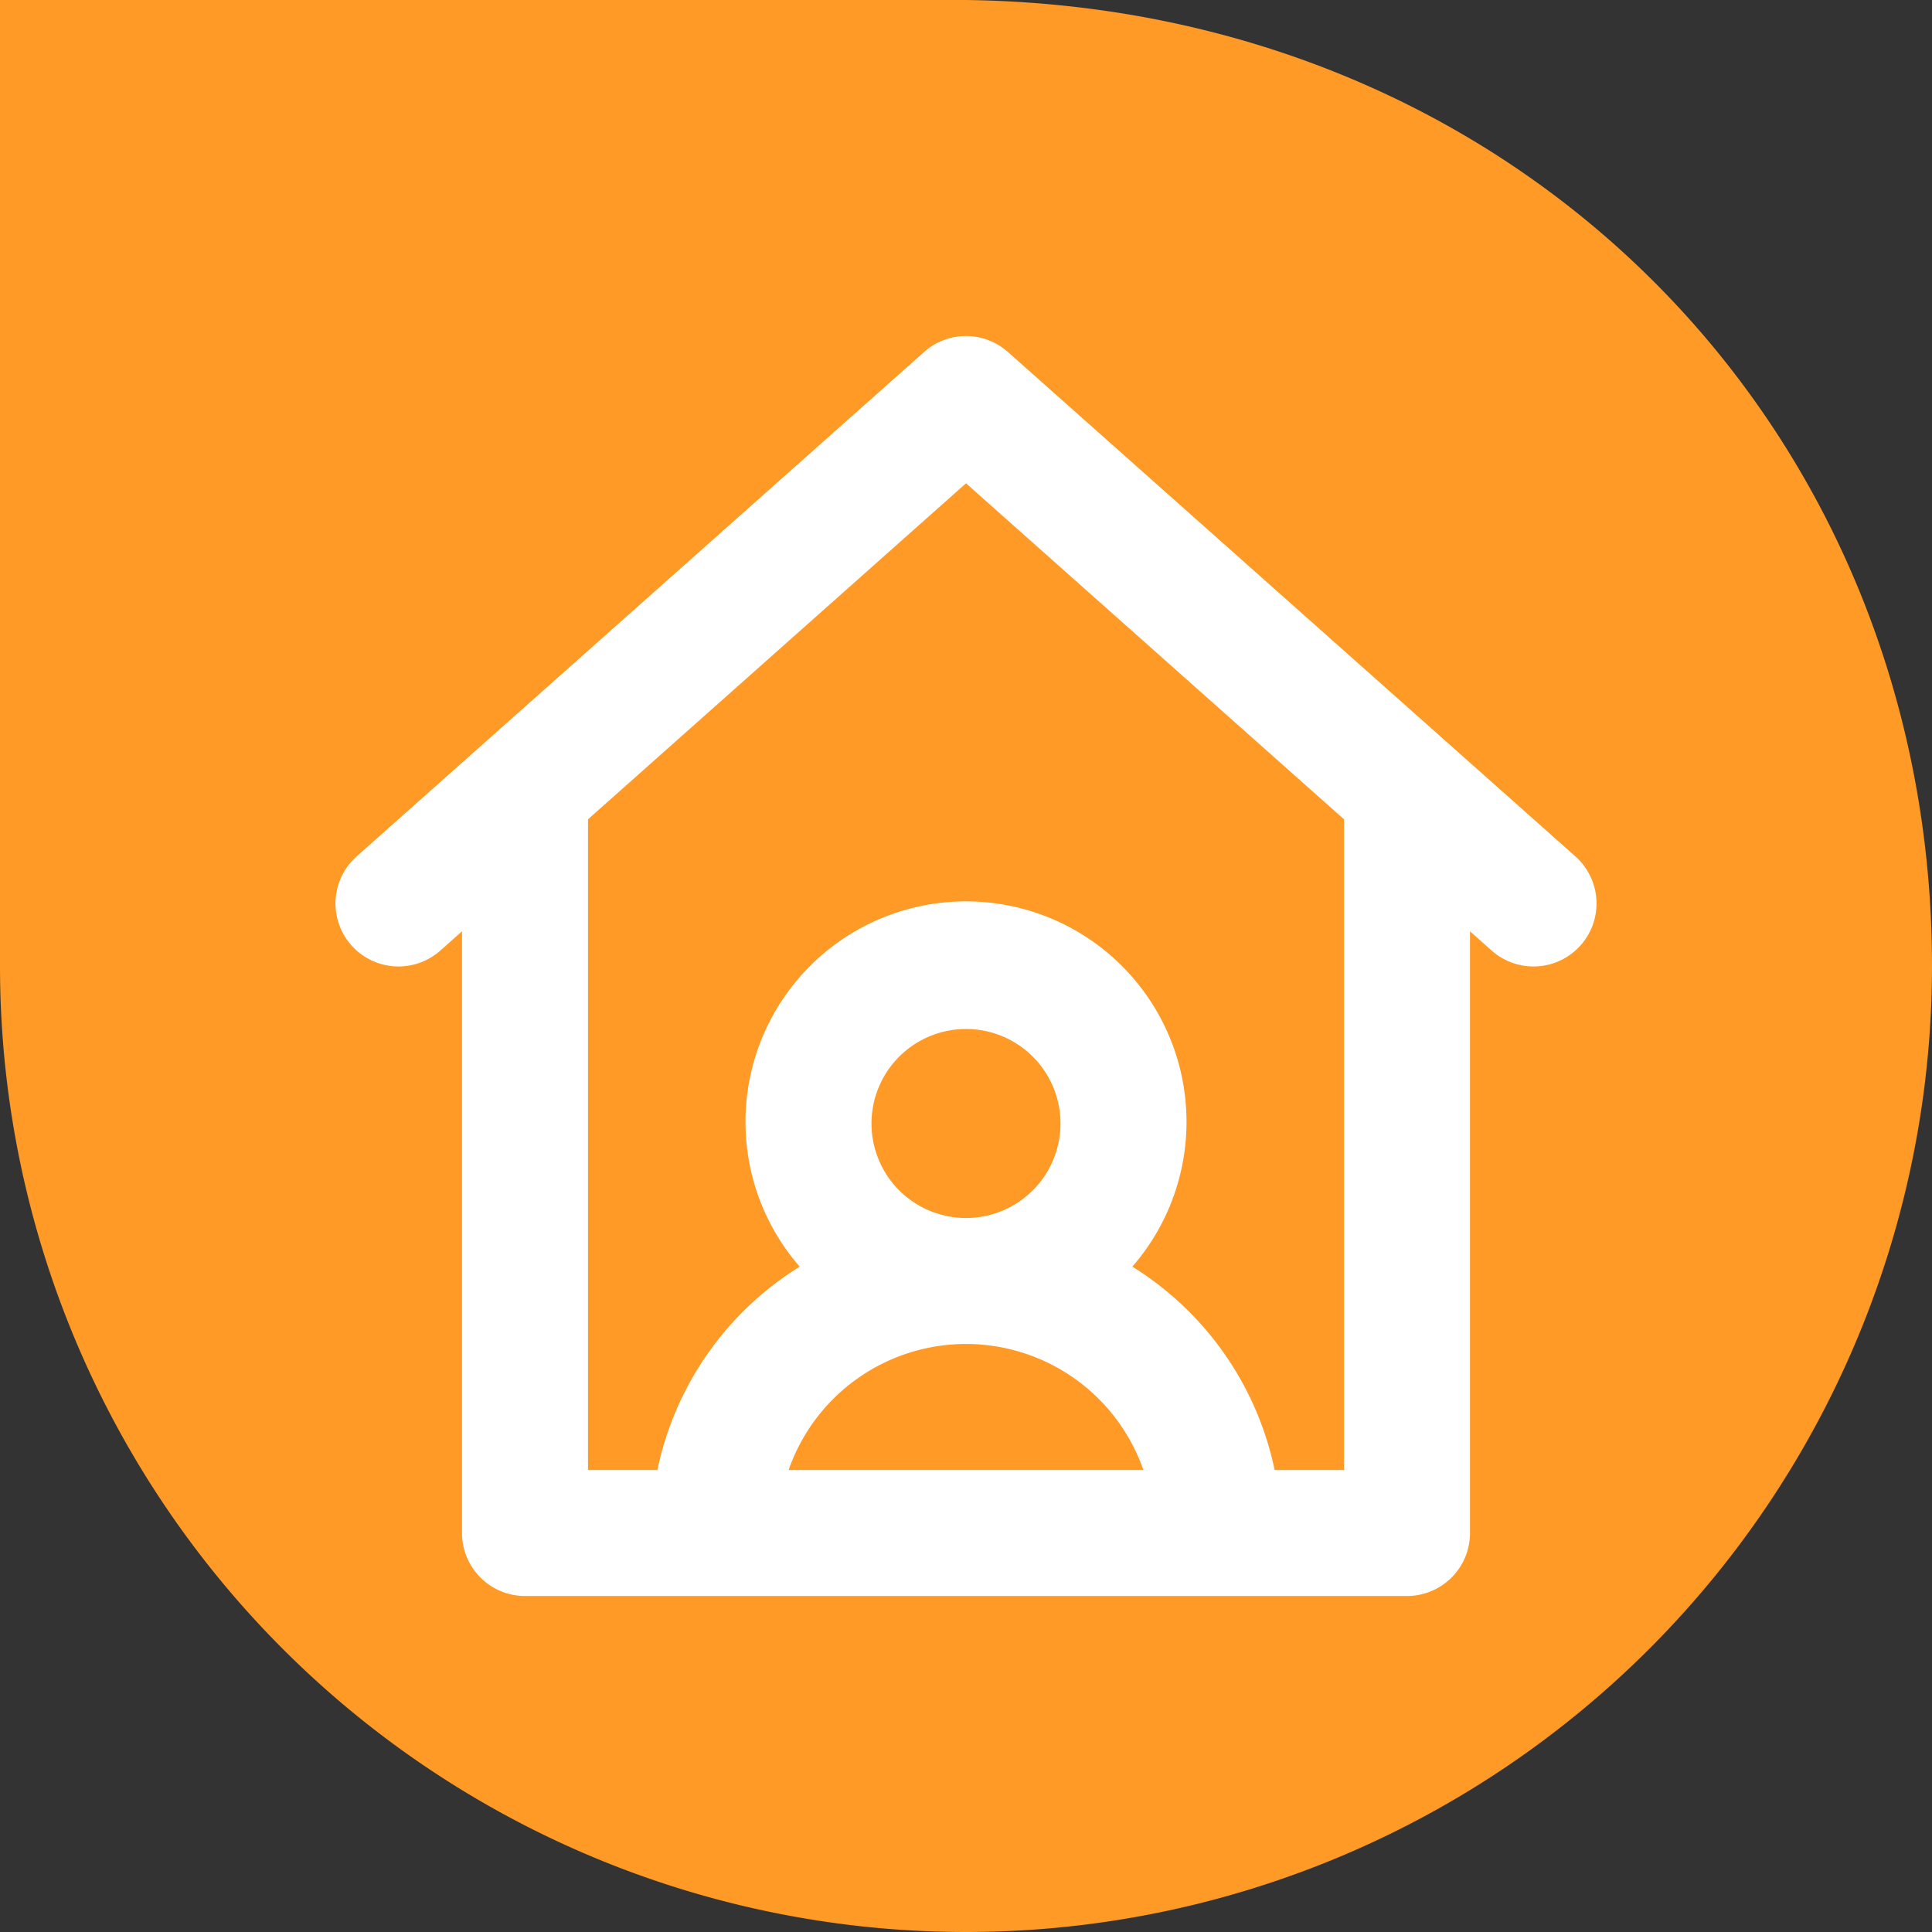 <svg xmlns="http://www.w3.org/2000/svg" width="138" height="138" viewBox="0 0 138 138">
  <rect x="0" y="0" width="138" height="138" fill="#333333" stroke="none"/>
  <g id="Grupo_7" data-name="Grupo 7" transform="translate(0 0.26)">
    <path id="Trazado_12" data-name="Trazado 12" d="M69,0c39.777.517,69,30.892,69,69A69,69,0,0,1,0,69V0Z" transform="translate(0 -0.26)" fill="#fe9a25"/>
    <path id="house-user" d="M90.489,39.137l-40.5-36a4.5,4.5,0,0,0-5.977,0l-40.5,36a4.5,4.5,0,1,0,5.977,6.728L11,44.522V87.5A4.5,4.5,0,0,0,15.5,92h63A4.5,4.5,0,0,0,83,87.5V44.522l1.512,1.344a4.5,4.5,0,1,0,5.977-6.728ZM34.329,83a13.419,13.419,0,0,1,25.342,0Zm5.921-24.75A6.75,6.75,0,1,1,47,65,6.75,6.75,0,0,1,40.25,58.252ZM74,83H69.045A22.5,22.5,0,0,0,58.881,68.475a15.751,15.751,0,1,0-23.762,0A22.5,22.5,0,0,0,24.955,83H20V36.522l27-24,27,24Z" transform="translate(22 21.74)" fill="#fff"/>
  </g>
</svg>
